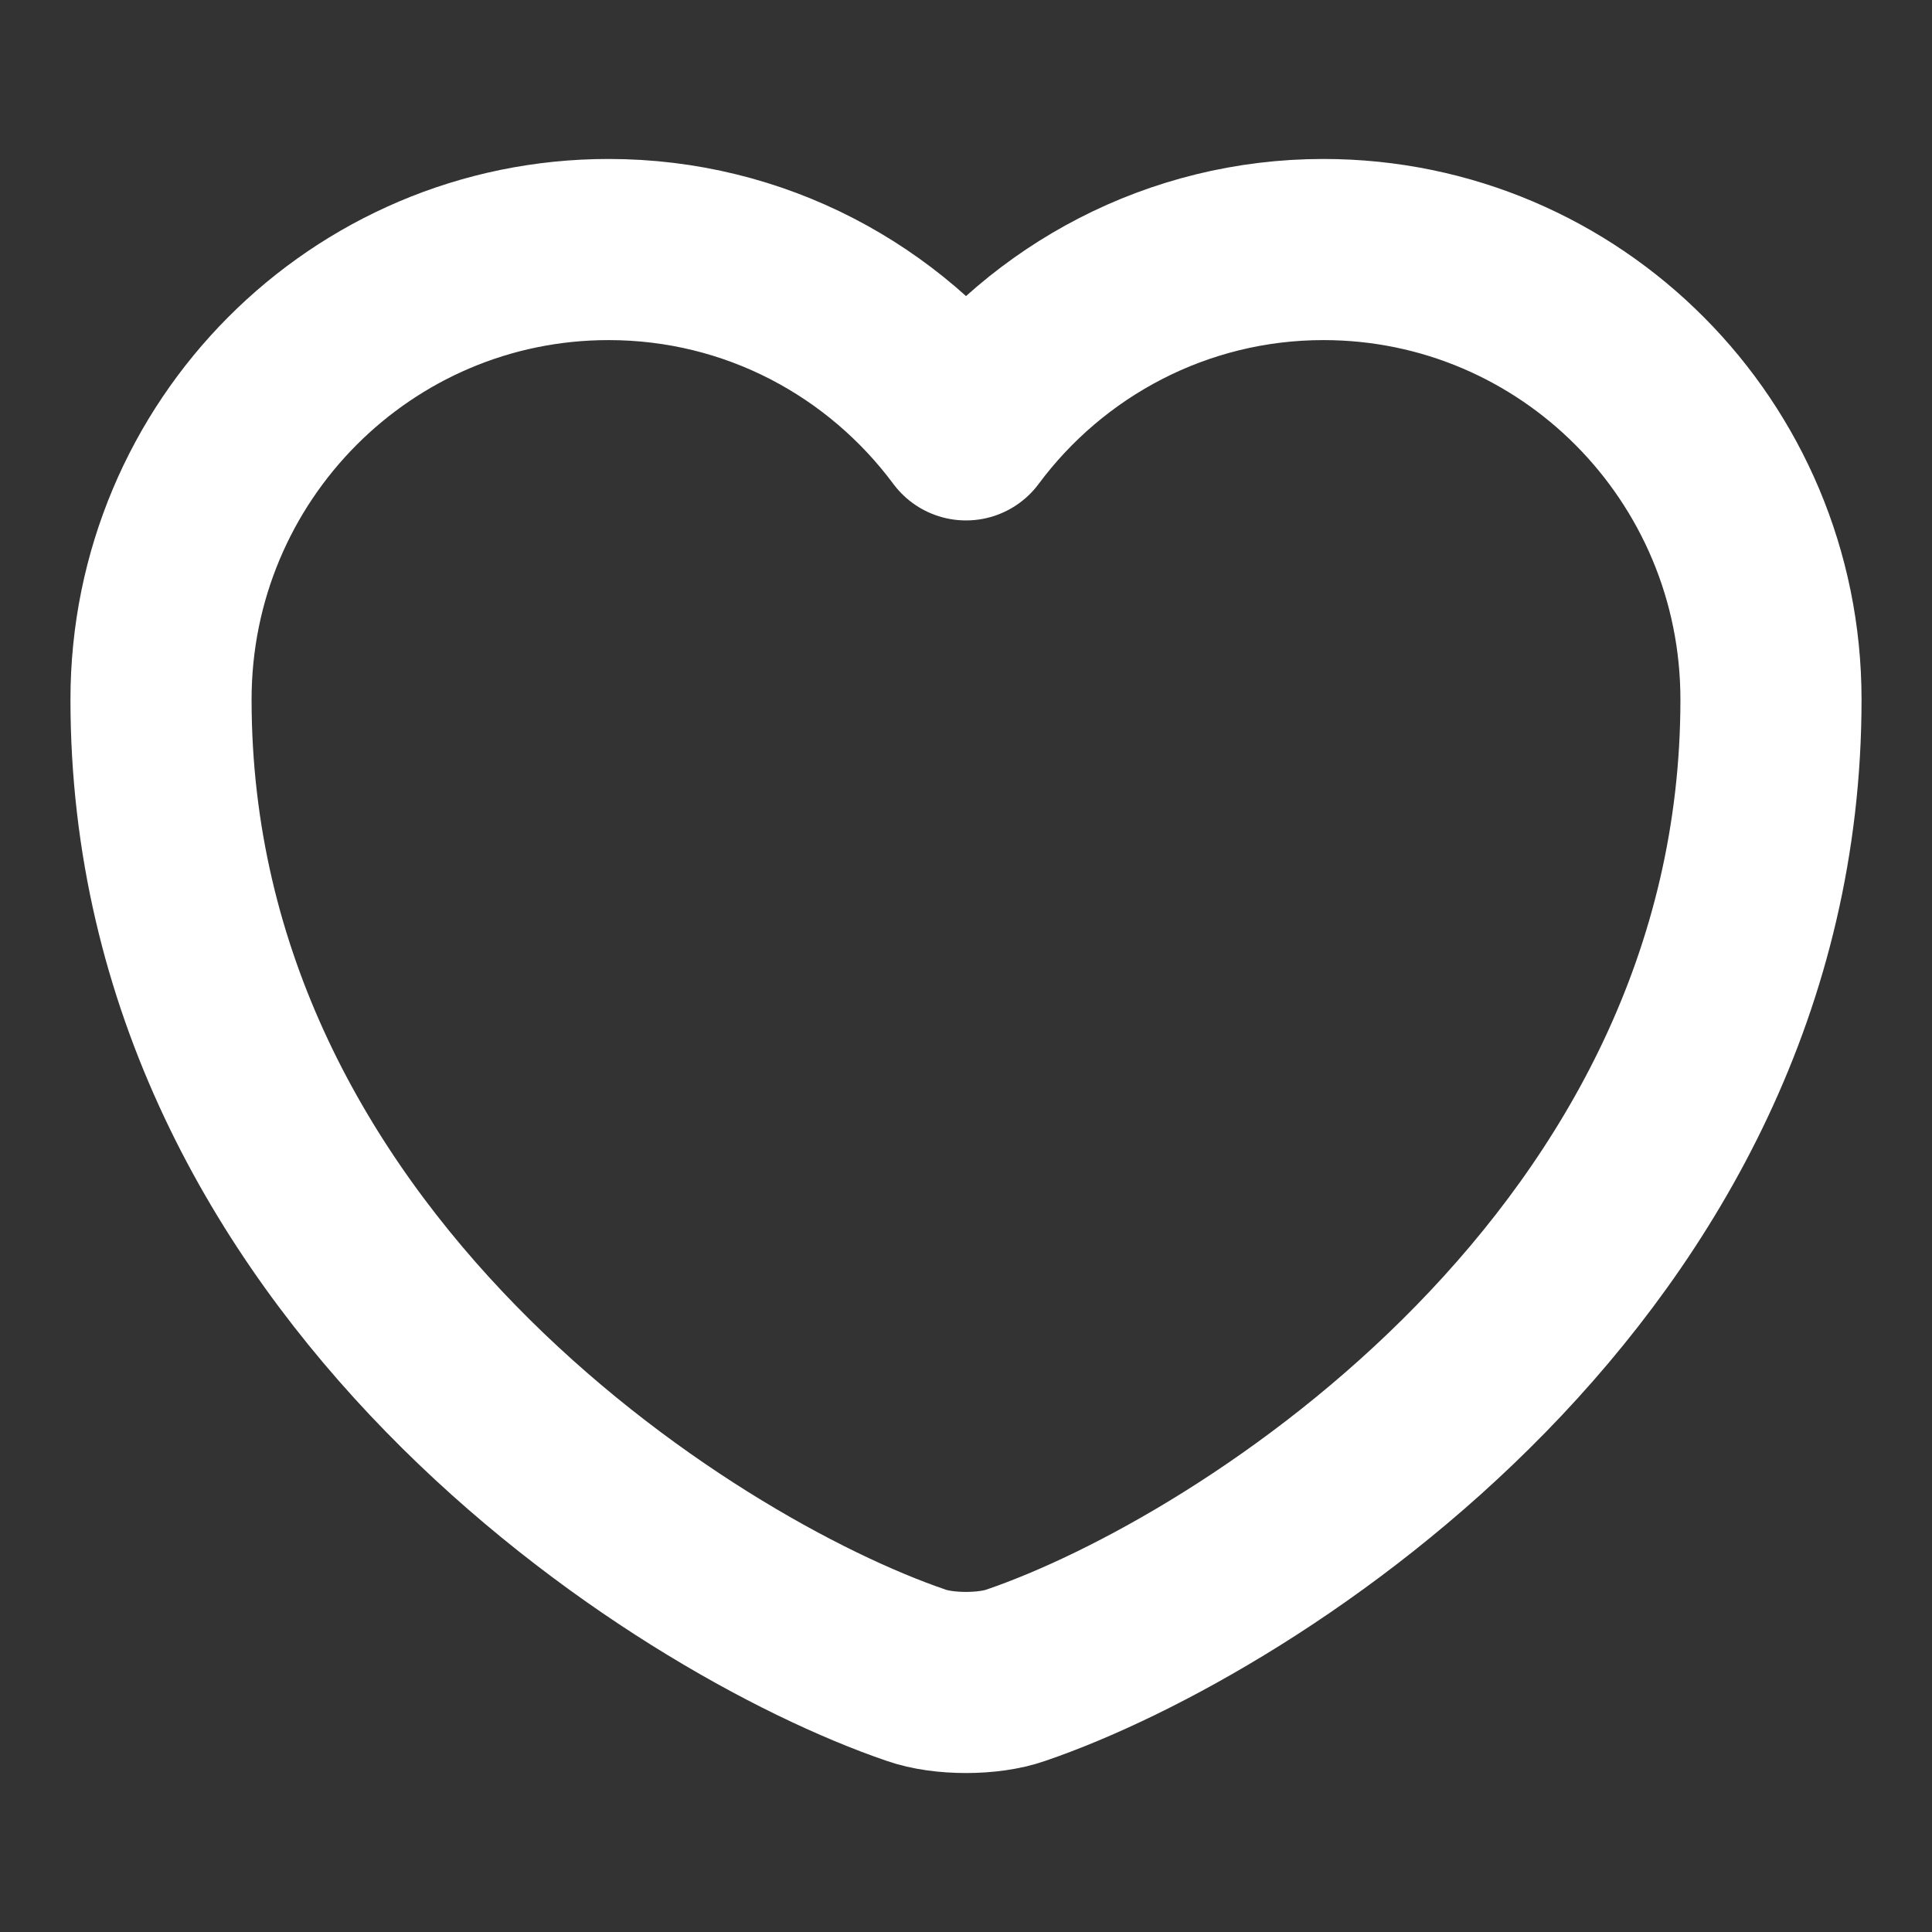 <svg width="32" height="32" viewBox="0 0 32 32" fill="none" xmlns="http://www.w3.org/2000/svg">
<rect x="0" y="0" width="32" height="32" fill="#333333" stroke="none"/>
<path d="M16.826 27.747C16.373 27.907 15.627 27.907 15.173 27.747C11.306 26.427 2.667 20.92 2.667 11.587C2.667 7.467 5.987 4.133 10.08 4.133C12.507 4.133 14.653 5.307 16 7.12C17.346 5.307 19.506 4.133 21.92 4.133C26.013 4.133 29.333 7.467 29.333 11.587C29.333 20.92 20.693 26.427 16.826 27.747Z" stroke="white" stroke-width="3" stroke-linecap="round" stroke-linejoin="round"/>
</svg>
